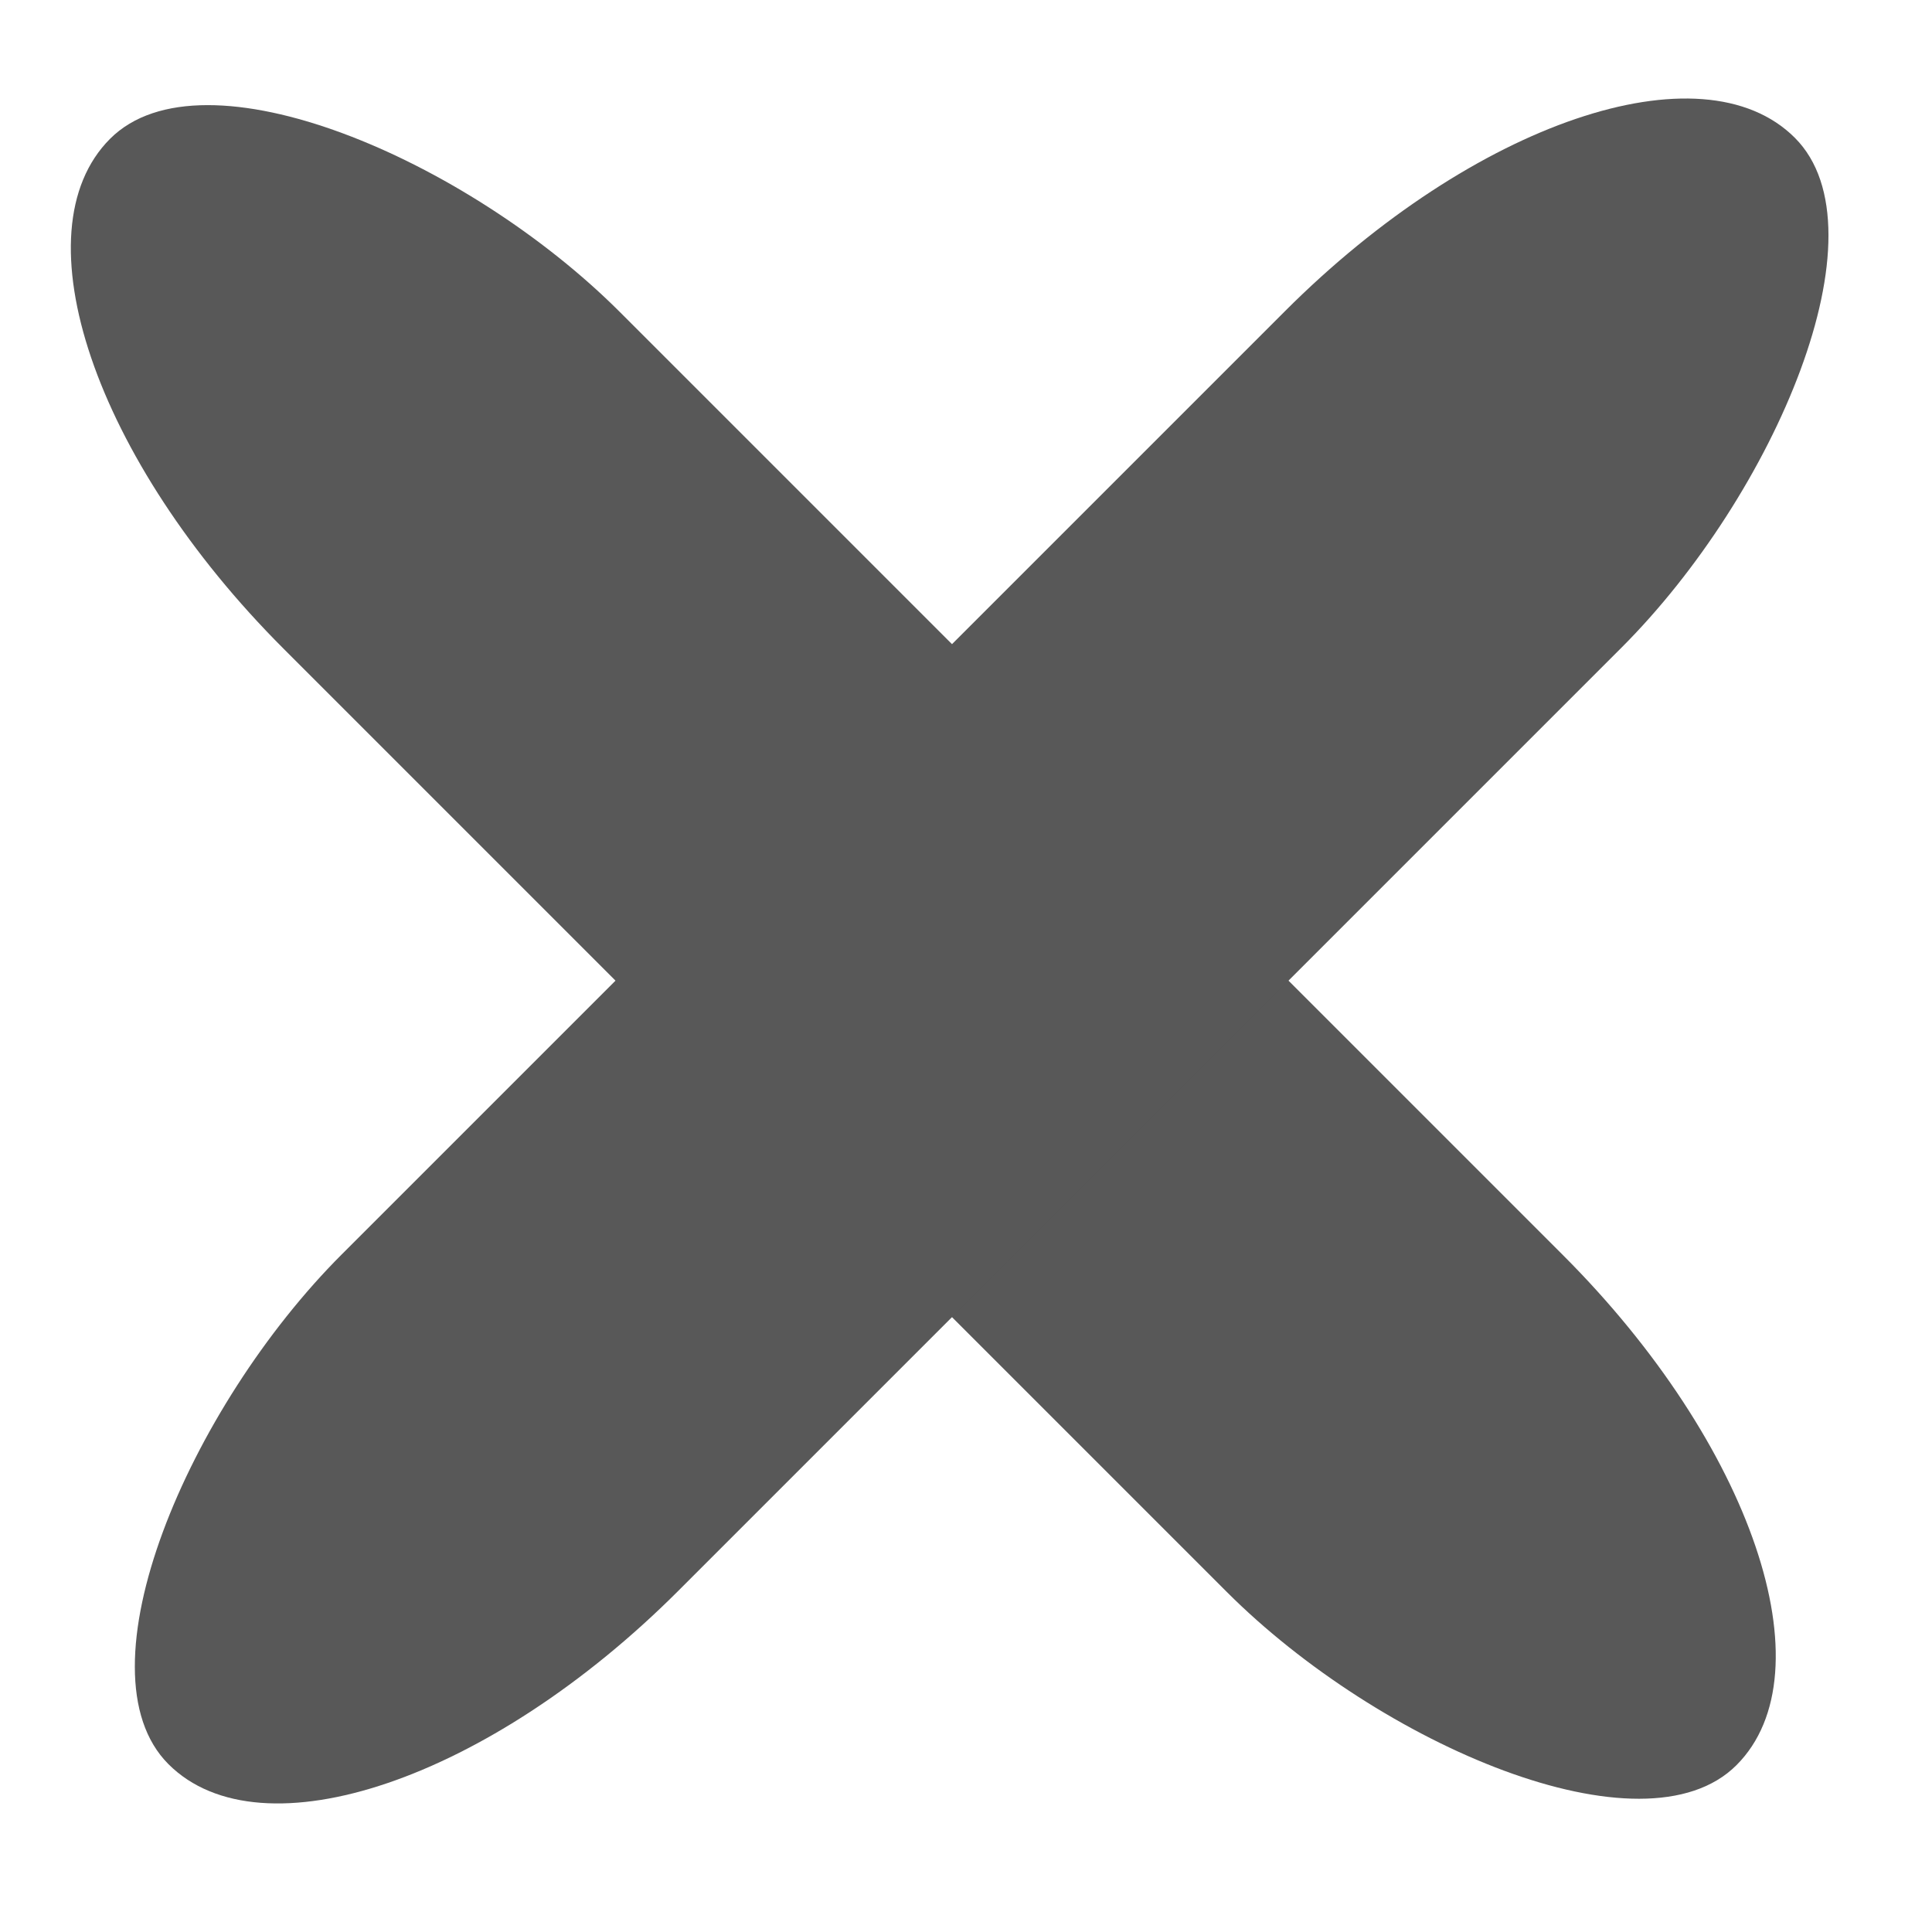 <?xml version="1.0" encoding="UTF-8" standalone="no"?>
<svg width="16px" height="16px" viewBox="0 0 16 16" version="1.1" xmlns="http://www.w3.org/2000/svg" xmlns:xlink="http://www.w3.org/1999/xlink" xmlns:sketch="http://www.bohemiancoding.com/sketch/ns">
    <!-- Generator: Sketch 3.3.3 (12081) - http://www.bohemiancoding.com/sketch -->
    <title>operator-multi</title>
    <desc>Created with Sketch.</desc>
    <defs></defs>
    <g id="type" stroke="none" stroke-width="1" fill="none" fill-rule="evenodd" sketch:type="MSPage">
        <g id="multiply-copy" sketch:type="MSLayerGroup" transform="translate(-1, -1)" fill="#585858">
            <rect id="Rectangle-17" sketch:type="MSShapeGroup" transform="translate(8.646, 8.884) rotate(-45) translate(-8.646, -8.884) " x="6.676" y="-0.64" width="3.941" height="19.048" rx="4"></rect>
            <rect id="Rectangle-17-Copy-2" sketch:type="MSShapeGroup" transform="translate(9.13, 8.876) rotate(-135) translate(-9.13, -8.876) " x="7.16" y="-0.648" width="3.941" height="19.048" rx="4"></rect>
        </g>
    </g>
</svg>